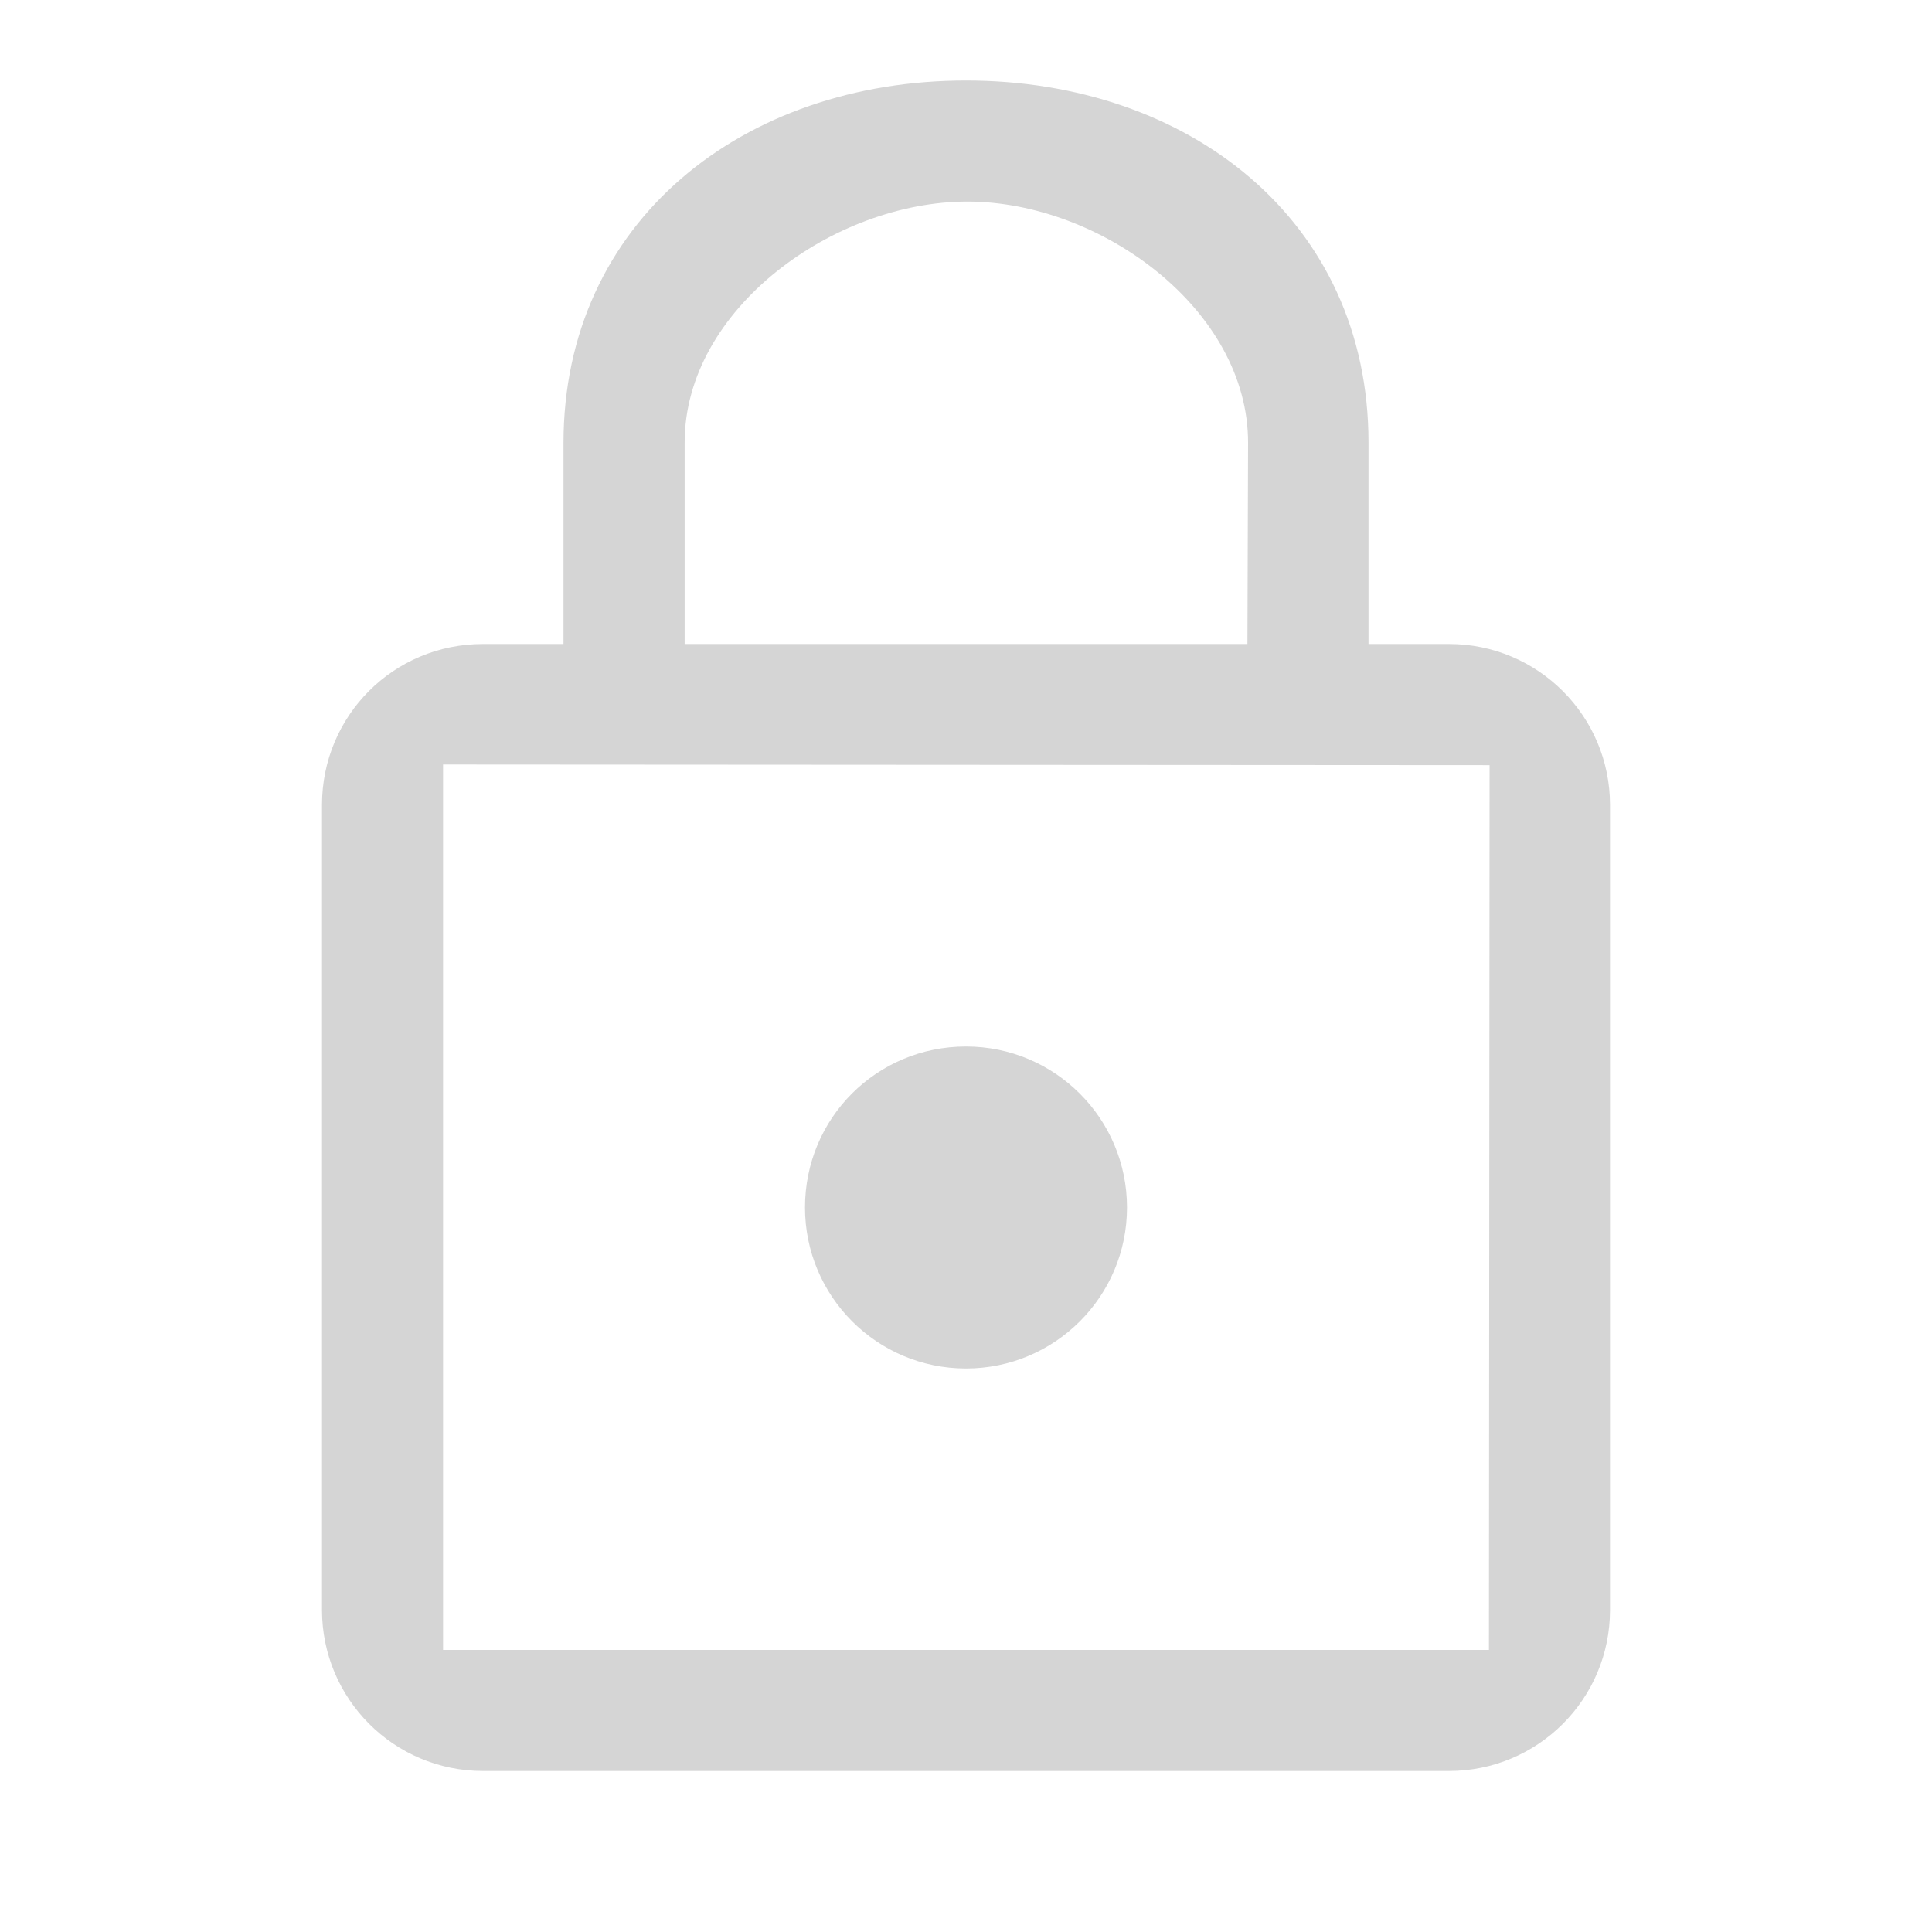 <?xml version="1.0" encoding="UTF-8" standalone="no"?>
<svg
   version="1.1"
   width="24"
   height="24"
   viewBox="0 0 24 24"
   id="svg1212"
   sodipodi:docname="lock-outline-roomlist-2.svg"
   inkscape:version="1.2.1 (9c6d41e410, 2022-07-14)"
   xmlns:inkscape="http://www.inkscape.org/namespaces/inkscape"
   xmlns:sodipodi="http://sodipodi.sourceforge.net/DTD/sodipodi-0.dtd"
   xmlns="http://www.w3.org/2000/svg"
   xmlns:svg="http://www.w3.org/2000/svg">
  <defs
     id="defs1216" />
  <sodipodi:namedview
     id="namedview1214"
     pagecolor="#ffffff"
     bordercolor="#000000"
     borderopacity="0.25"
     inkscape:showpageshadow="2"
     inkscape:pageopacity="0.0"
     inkscape:pagecheckerboard="0"
     inkscape:deskcolor="#d1d1d1"
     showgrid="false"
     inkscape:zoom="10.697917"
     inkscape:cx="13.974684"
     inkscape:cy="4.1129503"
     inkscape:window-width="2560"
     inkscape:window-height="1377"
     inkscape:window-x="-8"
     inkscape:window-y="-8"
     inkscape:window-maximized="1"
     inkscape:current-layer="svg1212" />
  <path
     d="m 12,17 c -1.11,0 -2,-0.9 -2,-2 0,-1.11 0.89,-2 2,-2 1.105,0 2,0.895 2,2 0,1.105 -0.895,2 -2,2 m 6.496,3.496 0.008,-10.991 -13,-0.008 V 20.496 M 18,8 c 1.105,0 2,0.895 2,2 v 10 c 0,1.105 -0.895,2 -2,2 H 6 C 4.89,22 4,21.1 4,20 V 10 C 4,8.89 4.89,8 6,8 H 7 V 5.504 C 7,2.743 9.239,1 12,1 c 2.761,0 5,1.735 5,4.496 V 8 h 1 M 12.017,2.504 c -1.657,0 -3.512,1.335 -3.512,2.992 V 8 h 6.991 l 0.008,-2.496 c 0.005,-1.657 -1.831,-3 -3.487,-3 z"
     fill="#d5d5d5"
     id="path1210"
     sodipodi:nodetypes="csssccccccssssssscsssccssccsss" />
</svg>
